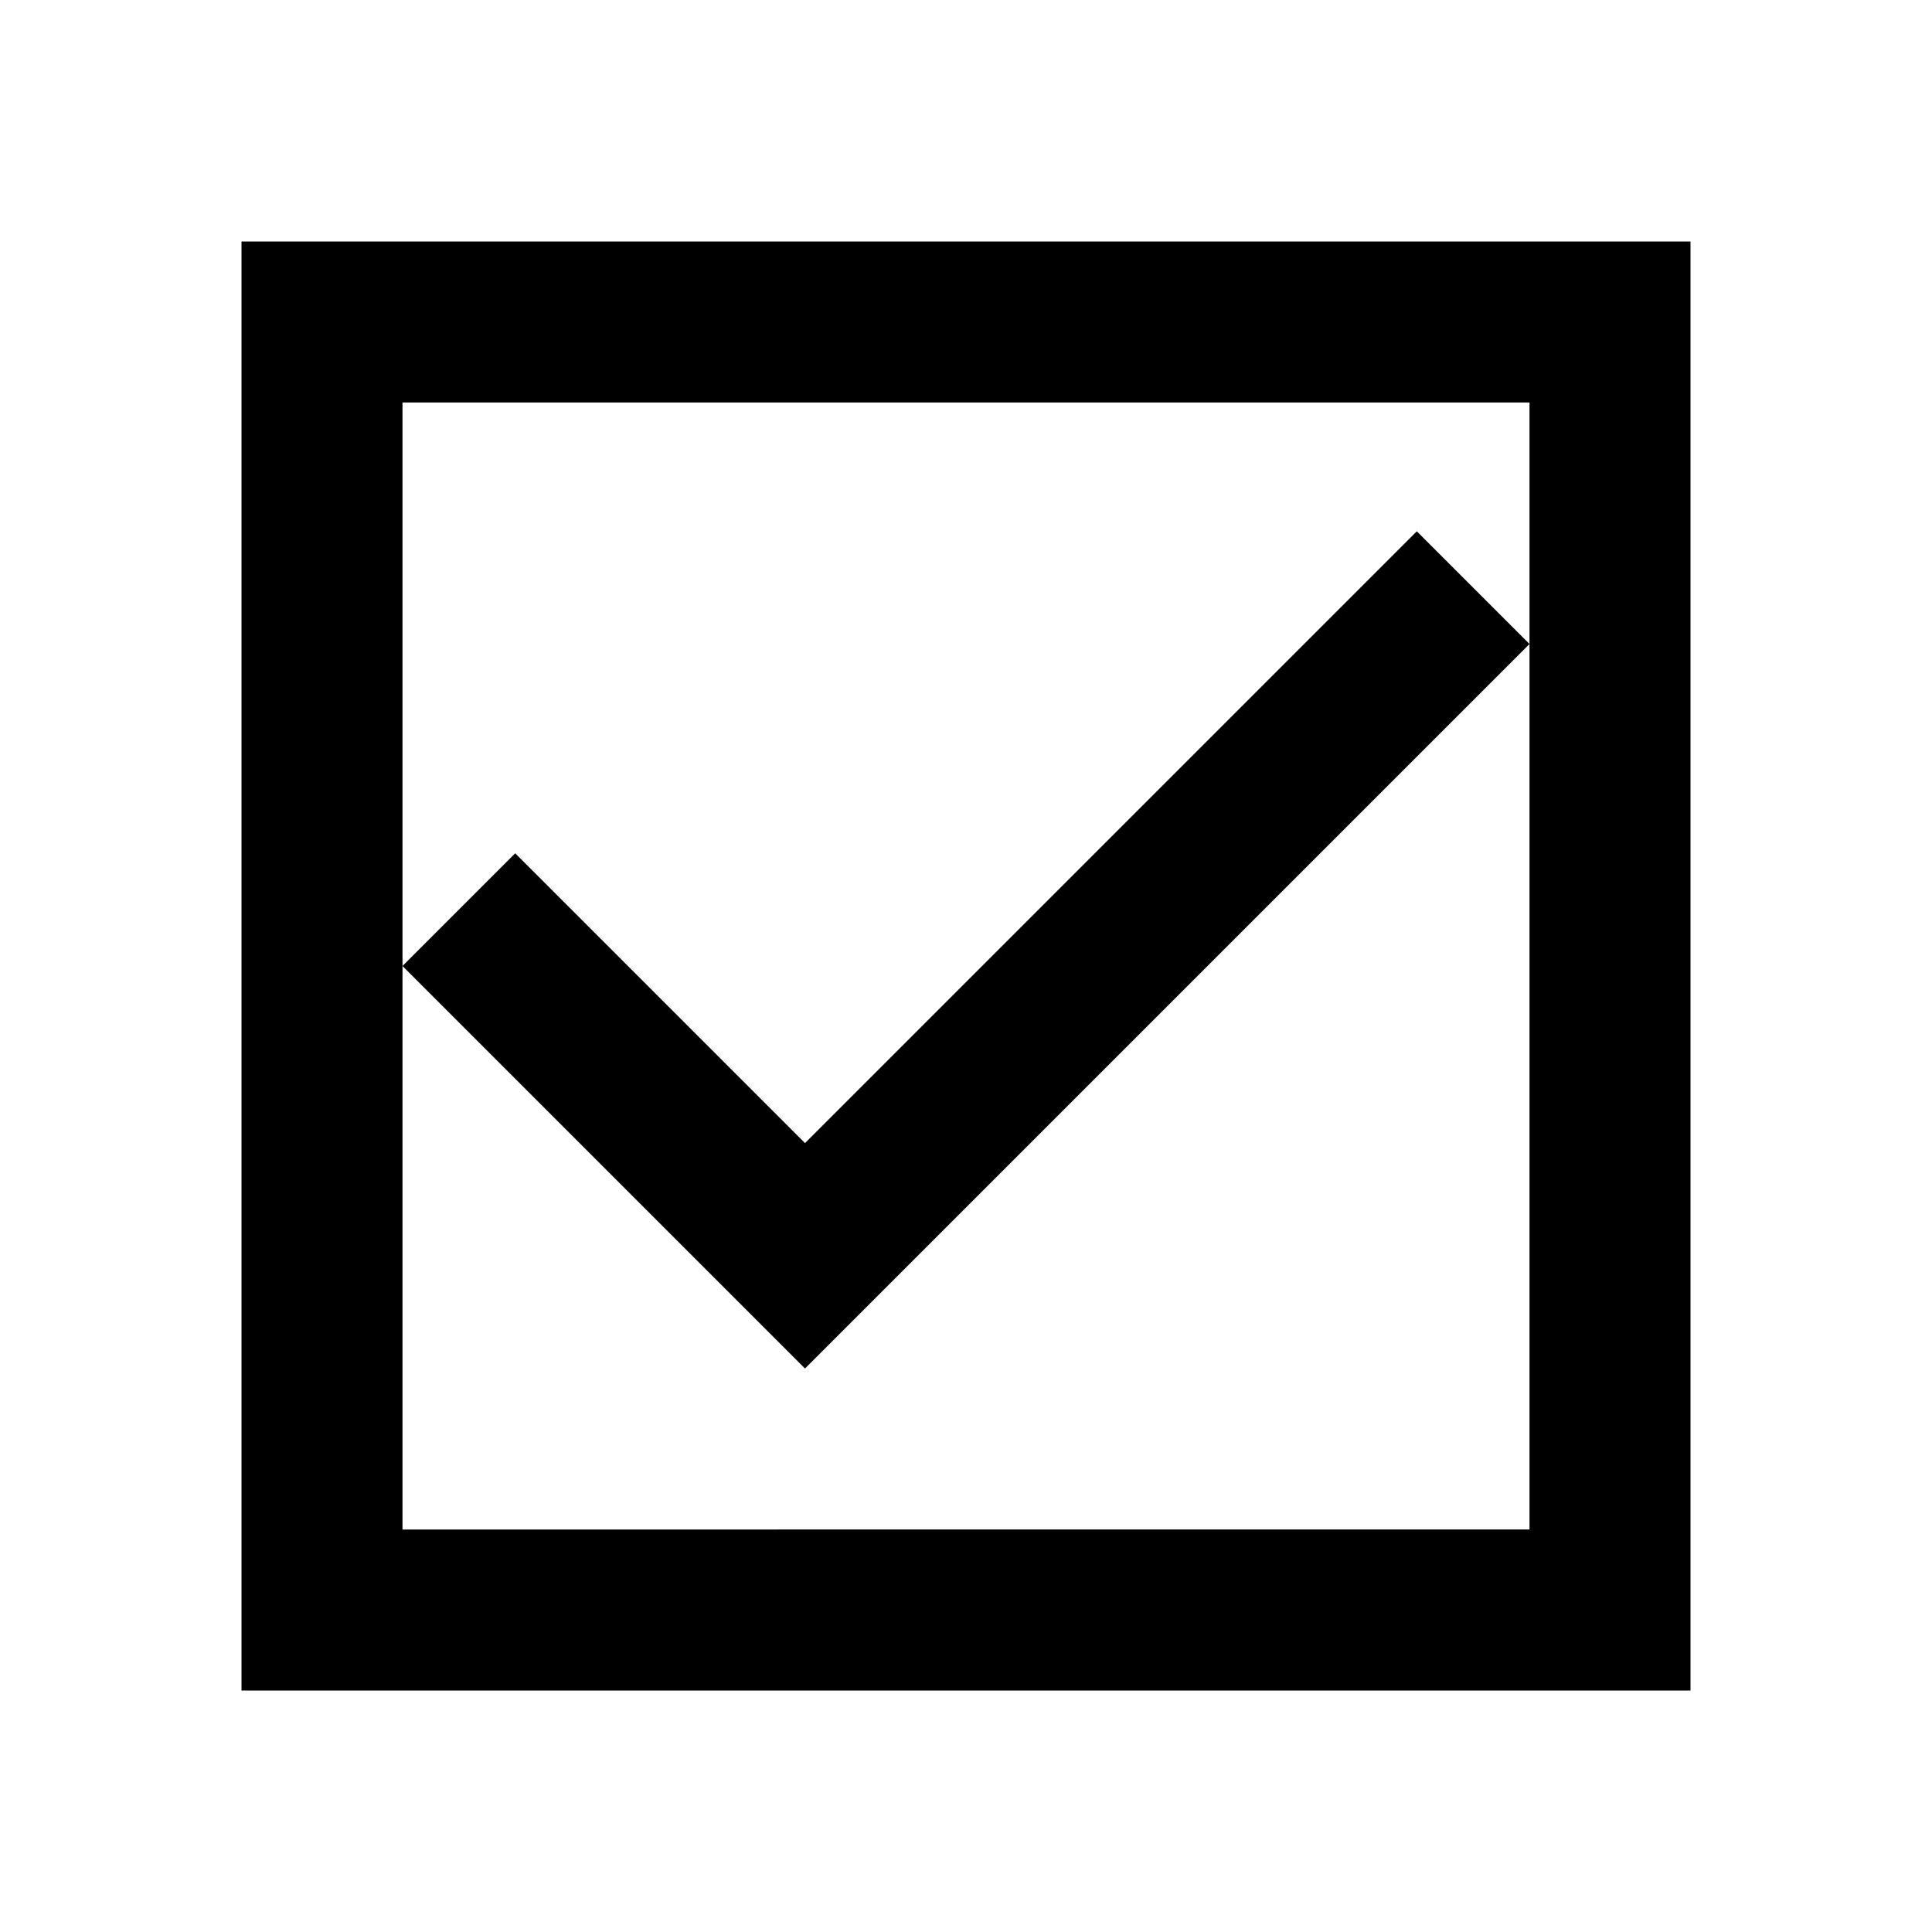 <?xml version="1.0" encoding="utf-8"?>
<!-- Generator: Adobe Illustrator 25.2.1, SVG Export Plug-In . SVG Version: 6.00 Build 0)  -->
<svg version="1.1" id="Layer_1" focusable="false" xmlns="http://www.w3.org/2000/svg" xmlns:xlink="http://www.w3.org/1999/xlink"
	 x="0px" y="0px" viewBox="0 0 24 24" style="enable-background:new 0 0 24 24;" xml:space="preserve">
<path d="M3,3v18h18V3H3z M19,8v11H5v-7V5h14V8z"/>
<polygon points="10,14.2 6.4,10.6 5,12 10,17 19,8 17.6,6.6 "/>
</svg>
